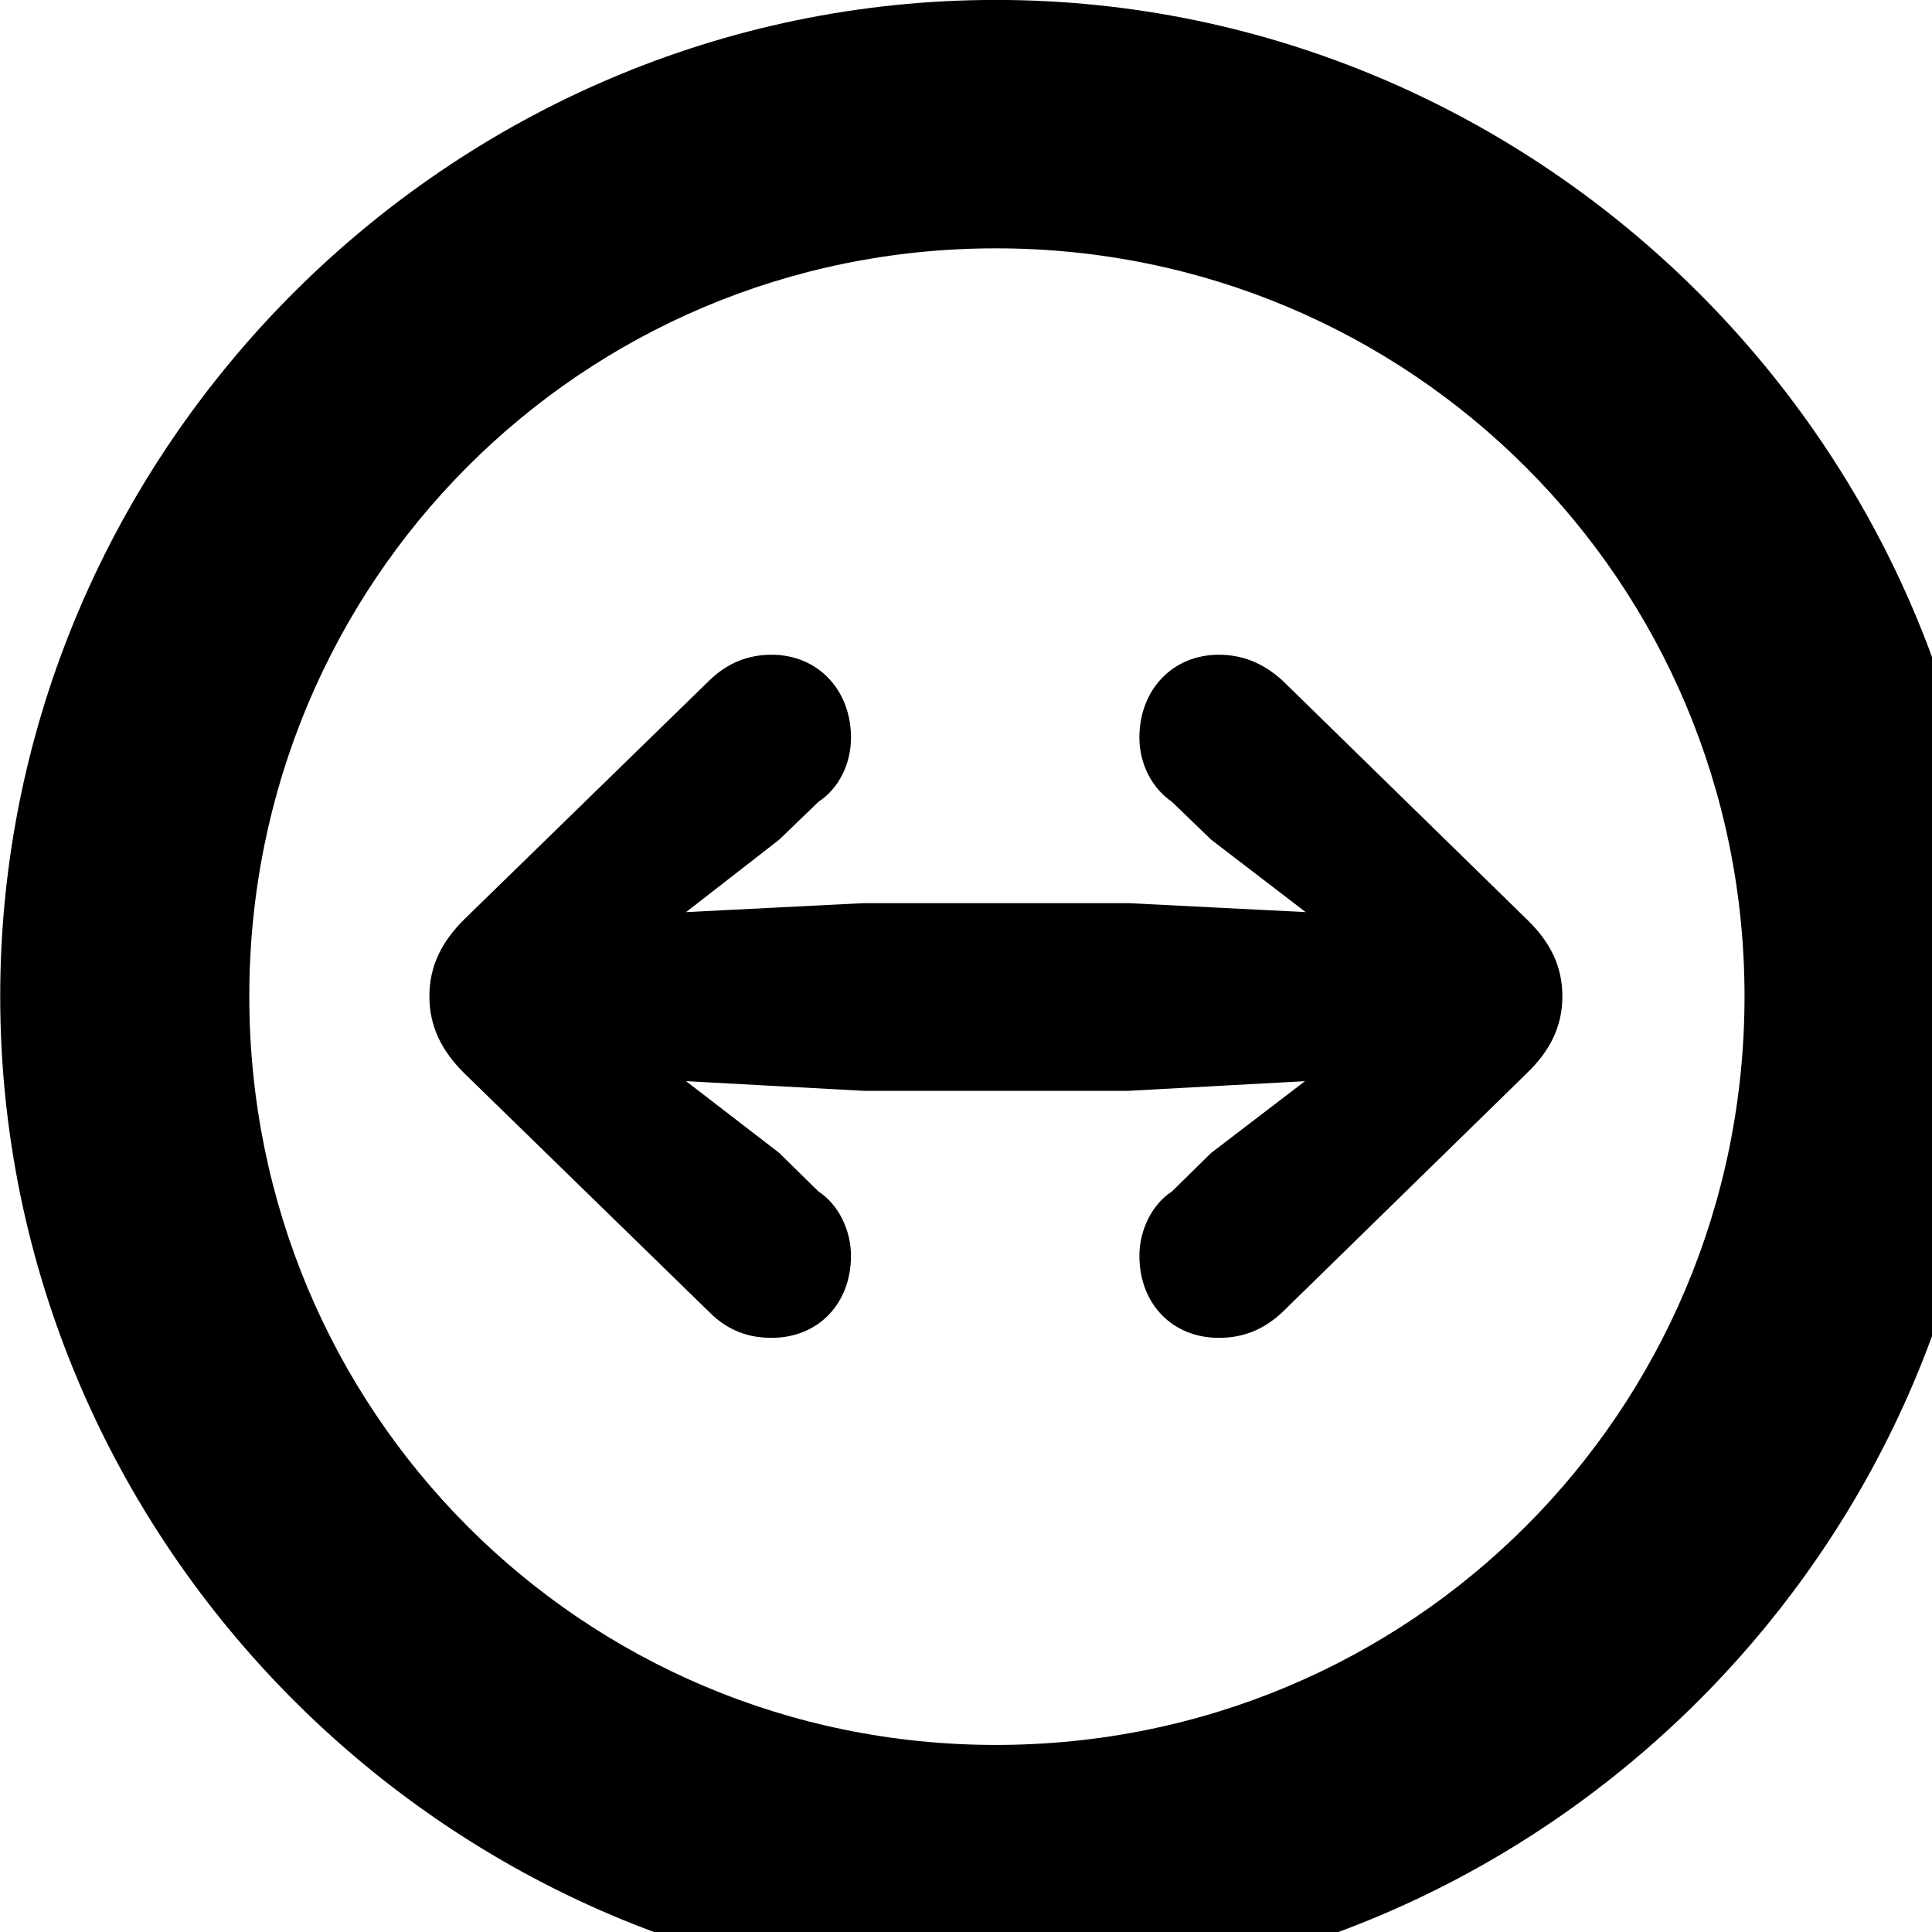 <svg xmlns="http://www.w3.org/2000/svg" viewBox="0 0 28 28" width="28" height="28">
  <path d="M14.433 28.889C22.363 28.889 28.873 22.369 28.873 14.439C28.873 6.519 22.353 -0.001 14.433 -0.001C6.513 -0.001 0.003 6.519 0.003 14.439C0.003 22.369 6.523 28.889 14.433 28.889ZM14.433 25.289C8.433 25.289 3.613 20.449 3.613 14.439C3.613 8.439 8.423 3.599 14.433 3.599C20.443 3.599 25.283 8.439 25.283 14.439C25.283 20.449 20.453 25.289 14.433 25.289ZM22.643 14.439C22.643 13.999 22.463 13.649 22.133 13.329L18.583 9.859C18.293 9.599 17.993 9.489 17.663 9.489C16.993 9.489 16.513 9.999 16.513 10.689C16.513 11.079 16.703 11.429 16.983 11.619L17.553 12.169L18.923 13.219L16.353 13.089H12.513L9.943 13.219L11.293 12.169L11.863 11.619C12.153 11.429 12.333 11.079 12.333 10.689C12.333 9.999 11.853 9.489 11.183 9.489C10.853 9.489 10.553 9.599 10.283 9.859L6.723 13.329C6.403 13.649 6.223 13.999 6.223 14.439C6.223 14.879 6.403 15.229 6.723 15.549L10.283 19.019C10.553 19.289 10.853 19.389 11.183 19.389C11.853 19.389 12.333 18.899 12.333 18.199C12.333 17.819 12.143 17.449 11.863 17.269L11.293 16.709L9.943 15.669L12.513 15.809H16.353L18.913 15.669L17.553 16.709L16.983 17.269C16.703 17.449 16.513 17.819 16.513 18.199C16.513 18.899 16.993 19.389 17.663 19.389C17.993 19.389 18.293 19.289 18.583 19.019L22.133 15.549C22.463 15.229 22.643 14.879 22.643 14.439Z" />
</svg>